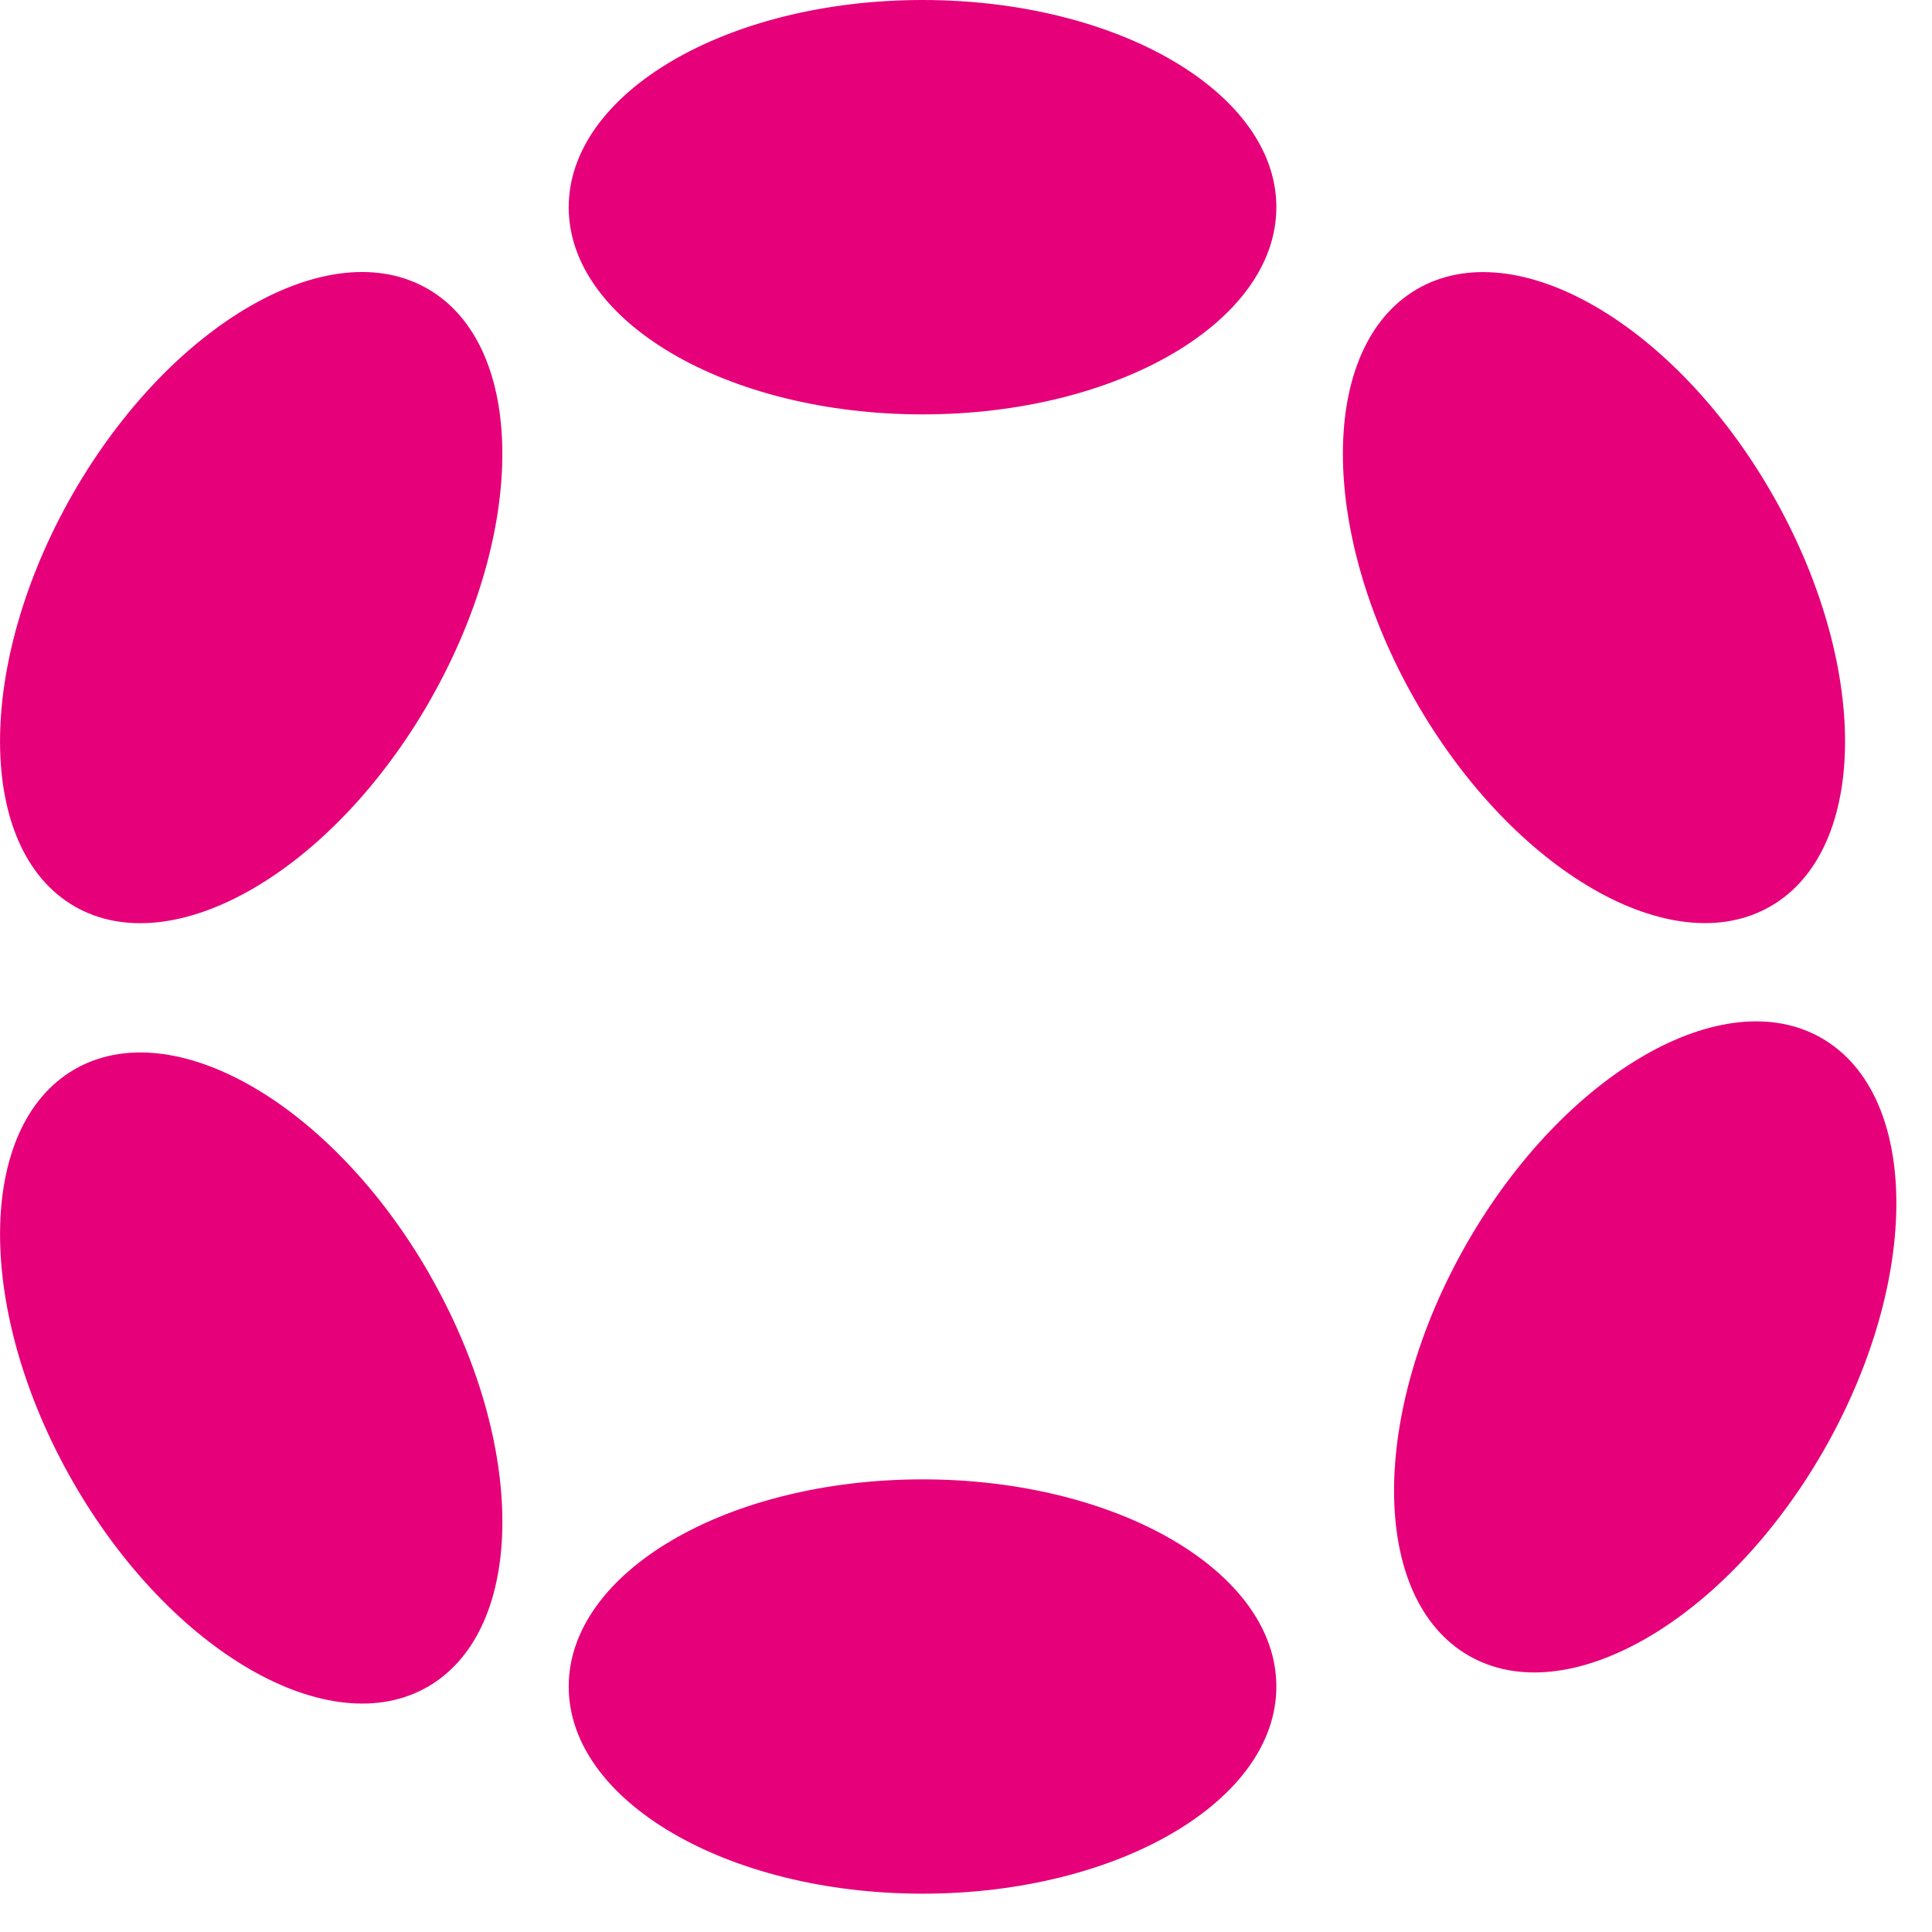 <svg width="25" height="25" fill="none" xmlns="http://www.w3.org/2000/svg"><path d="M16.516 2.681c0 1.48-2.05 2.681-4.578 2.681-2.529 0-4.579-1.2-4.579-2.68C7.36 1.2 9.41 0 11.938 0c2.528 0 4.578 1.2 4.578 2.681zM5.558 9.074C6.822 6.869 6.813 4.48 5.539 3.74 4.265 3 2.207 4.186.942 6.39-.32 8.597-.313 10.985.961 11.726c1.274.74 3.332-.446 4.597-2.651zm17.374-2.682c1.263 2.205 1.257 4.593-.017 5.333-1.273.74-3.331-.447-4.596-2.652-1.263-2.204-1.255-4.592.018-5.332 1.273-.74 3.33.446 4.595 2.651zm.646 7.045c1.274.74 1.282 3.129.019 5.334-1.265 2.204-3.323 3.391-4.597 2.65-1.274-.74-1.282-3.128-.019-5.333 1.265-2.205 3.323-3.392 4.597-2.651zM5.558 16.49c1.264 2.205 1.256 4.593-.018 5.334-1.274.74-3.332-.446-4.597-2.651-1.263-2.205-1.256-4.593.019-5.334 1.274-.74 3.332.446 4.597 2.651zm10.958 5.334c0 1.48-2.05 2.68-4.578 2.68-2.529 0-4.579-1.2-4.579-2.68 0-1.481 2.05-2.681 4.579-2.681 2.528 0 4.578 1.2 4.578 2.68z" clip-rule="evenodd" fill="#E6007A" fill-rule="evenodd"/></svg>